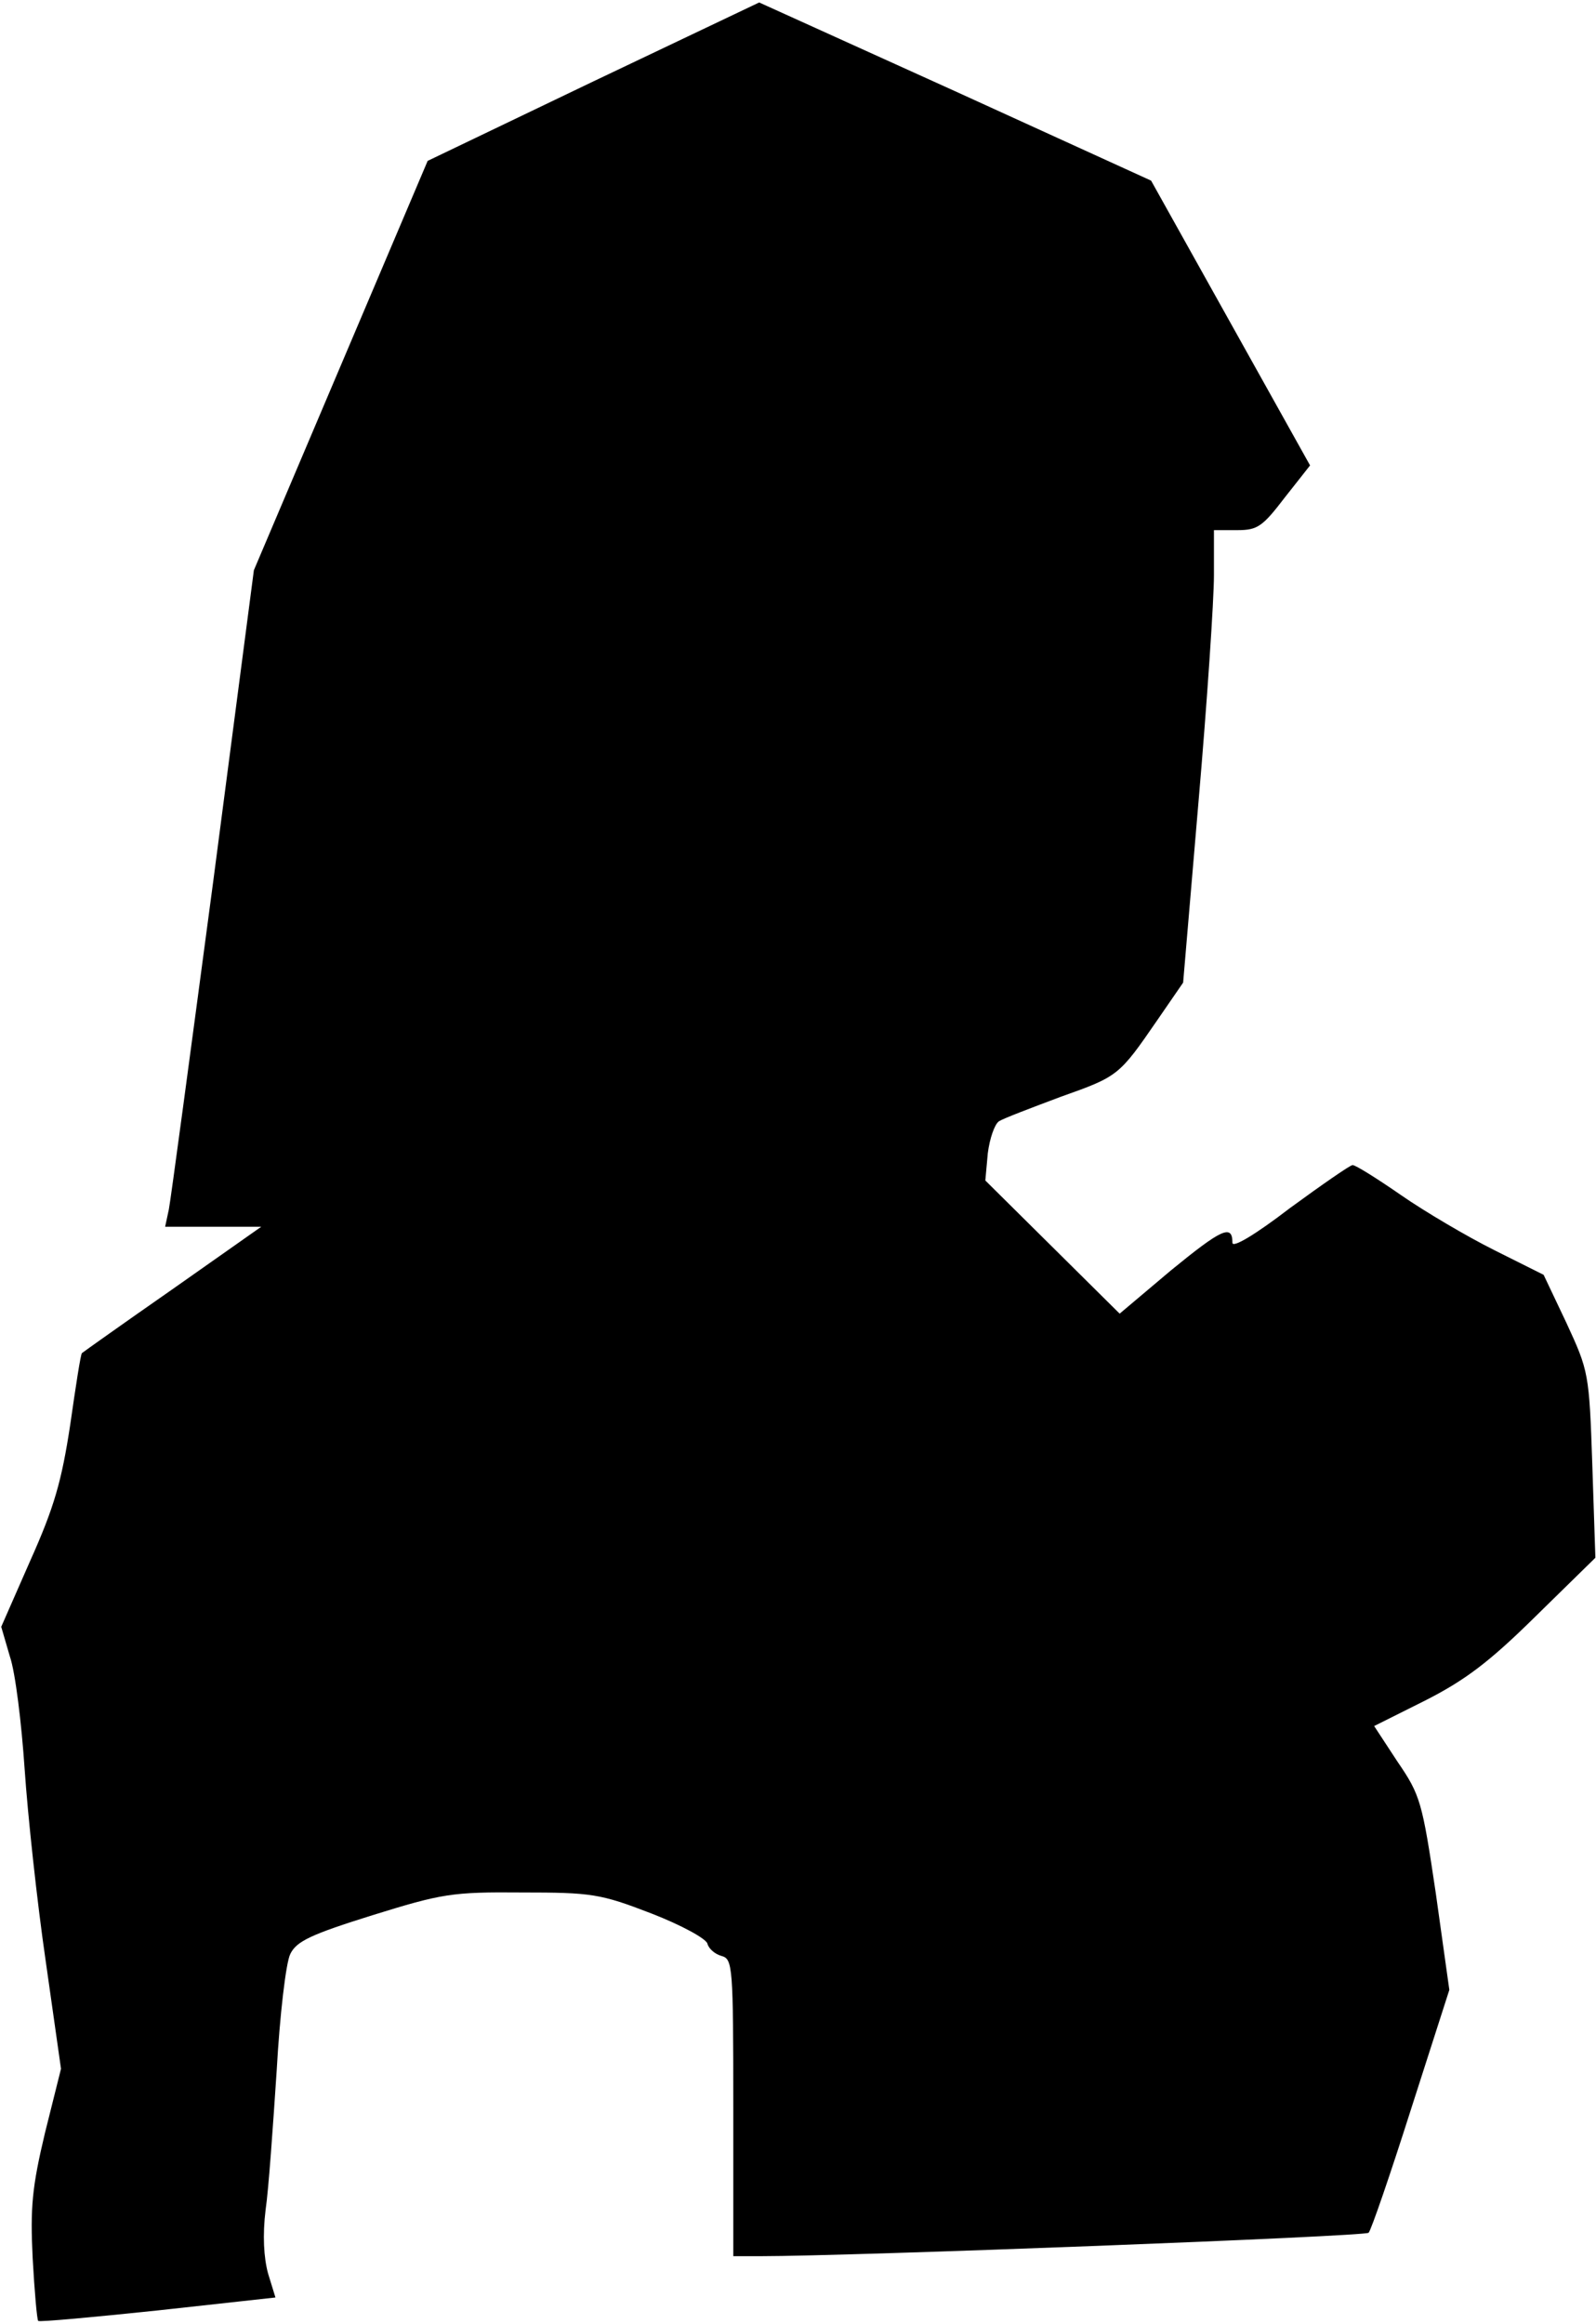 <?xml version="1.0" standalone="no"?>
<!DOCTYPE svg PUBLIC "-//W3C//DTD SVG 20010904//EN"
 "http://www.w3.org/TR/2001/REC-SVG-20010904/DTD/svg10.dtd">
<svg version="1.0" xmlns="http://www.w3.org/2000/svg"
 width="259pt" height="377pt" viewBox="0 0 259 377"
 preserveAspectRatio="xMidYMid meet">
<g transform="translate(0,377) scale(0.1,-0.1)"
fill="#000000" stroke="none">
<path fill="#000000" stroke="none" d="M963 3638 l-269 -129 -141 -332 -141
-332 -66 -505 c-37 -278 -69 -517 -72 -532 l-6 -28 78 0 78 0 -145 -102 c-79
-55 -145 -102 -146 -103 -2 -1 -10 -53 -19 -116 -14 -92 -26 -134 -65 -221
l-47 -107 14 -48 c9 -26 19 -109 24 -183 5 -74 20 -214 34 -310 l25 -176 -26
-104 c-21 -88 -24 -121 -20 -203 3 -54 7 -100 9 -102 2 -2 89 6 194 17 l191
21 -12 39 c-7 26 -9 62 -4 103 5 34 12 136 18 226 5 90 15 175 22 189 10 21
34 32 133 63 113 35 129 38 243 37 113 0 127 -2 210 -34 49 -19 89 -41 91 -49
2 -8 12 -17 23 -20 18 -5 19 -16 19 -246 l0 -241 43 0 c149 0 983 32 988 38 4
4 35 94 69 201 l62 193 -22 157 c-22 148 -25 159 -62 213 l-38 58 82 41 c65
33 104 62 180 137 l97 95 -5 151 c-5 149 -6 152 -42 230 l-37 78 -80 40 c-44
22 -112 62 -151 89 -39 27 -74 49 -79 49 -4 0 -50 -32 -102 -70 -56 -43 -93
-65 -93 -56 0 31 -18 22 -100 -45 l-83 -70 -109 108 -109 108 4 44 c3 24 11
47 18 52 8 5 53 22 101 40 93 33 94 34 156 124 l42 61 25 294 c14 162 25 327
25 367 l0 73 38 0 c33 0 41 6 77 53 l41 52 -129 231 -129 231 -318 145 -318
144 -269 -128z"/>
</g>
</svg>
